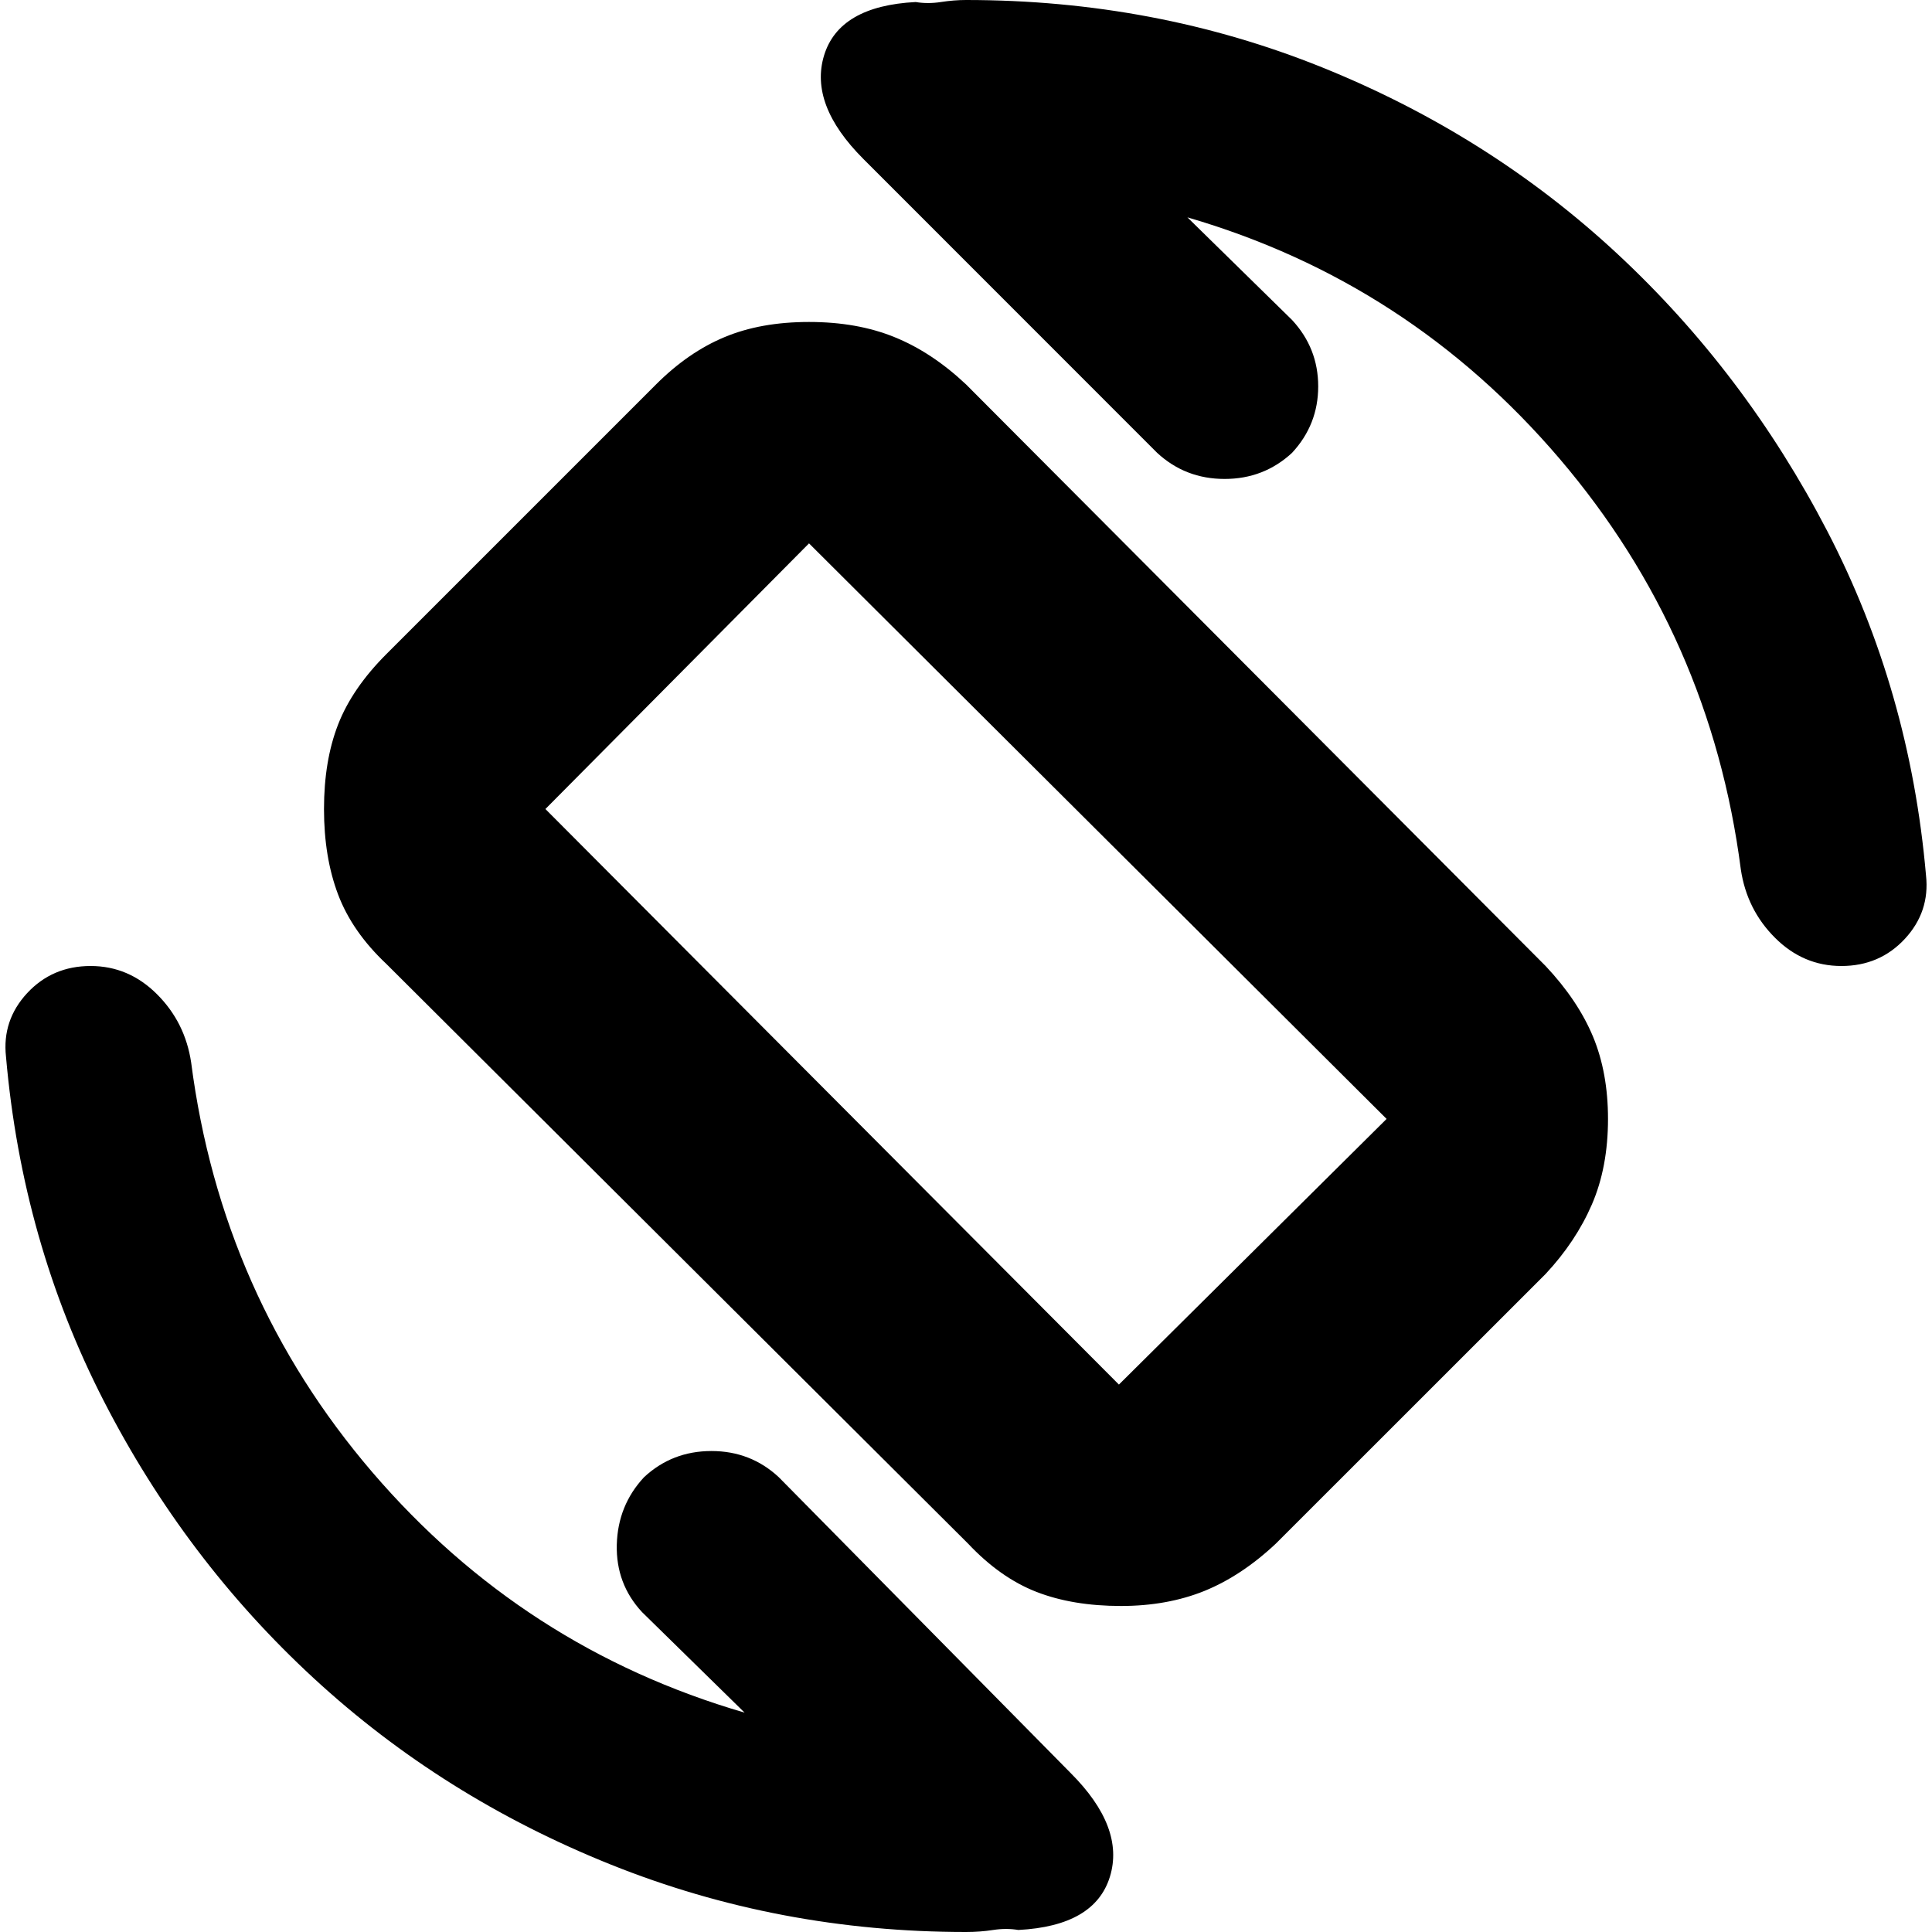 <svg xmlns="http://www.w3.org/2000/svg" height="20" width="20"><path d="M10.021 15.979 4 9.979q-.354-.333-.5-.719-.146-.385-.146-.885T3.5 7.5q.146-.375.5-.729l2.792-2.792q.333-.333.708-.489.375-.157.875-.157t.885.157q.386.156.74.489L16 10q.333.354.49.729.156.375.156.854 0 .5-.167.886-.167.385-.479.719l-2.792 2.791q-.354.333-.739.49-.386.156-.865.156-.5 0-.875-.146t-.708-.5Zm1.562-1.646 2.771-2.75-5.979-5.958-2.729 2.75ZM10 20q-1.938 0-3.677-.698-1.74-.698-3.073-1.927T1.073 14.5Q.229 12.854.062 10.938q-.041-.376.219-.657Q.542 10 .938 10q.395 0 .687.292.292.291.354.708.313 2.417 1.875 4.24 1.563 1.822 3.854 2.489l-1.062-1.041q-.271-.292-.261-.698.011-.407.282-.698.291-.271.698-.271.406 0 .697.271l3.021 3.062q.563.563.407 1.073-.157.511-.948.552-.125-.021-.261 0Q10.146 20 10 20Zm9.062-10q-.395 0-.687-.292-.292-.291-.354-.708-.313-2.417-1.875-4.25-1.563-1.833-3.854-2.5l1.083 1.062q.271.292.271.688 0 .396-.271.688-.292.27-.698.27-.406 0-.698-.27L8.938 1.646q-.563-.563-.407-1.073.157-.511.948-.552.125.021.261 0Q9.875 0 10 0q1.958 0 3.688.698 1.729.698 3.052 1.927 1.322 1.229 2.177 2.875.854 1.646 1.021 3.562.041.376-.219.657-.261.281-.657.281Zm-9.083-.021Z"/></svg>